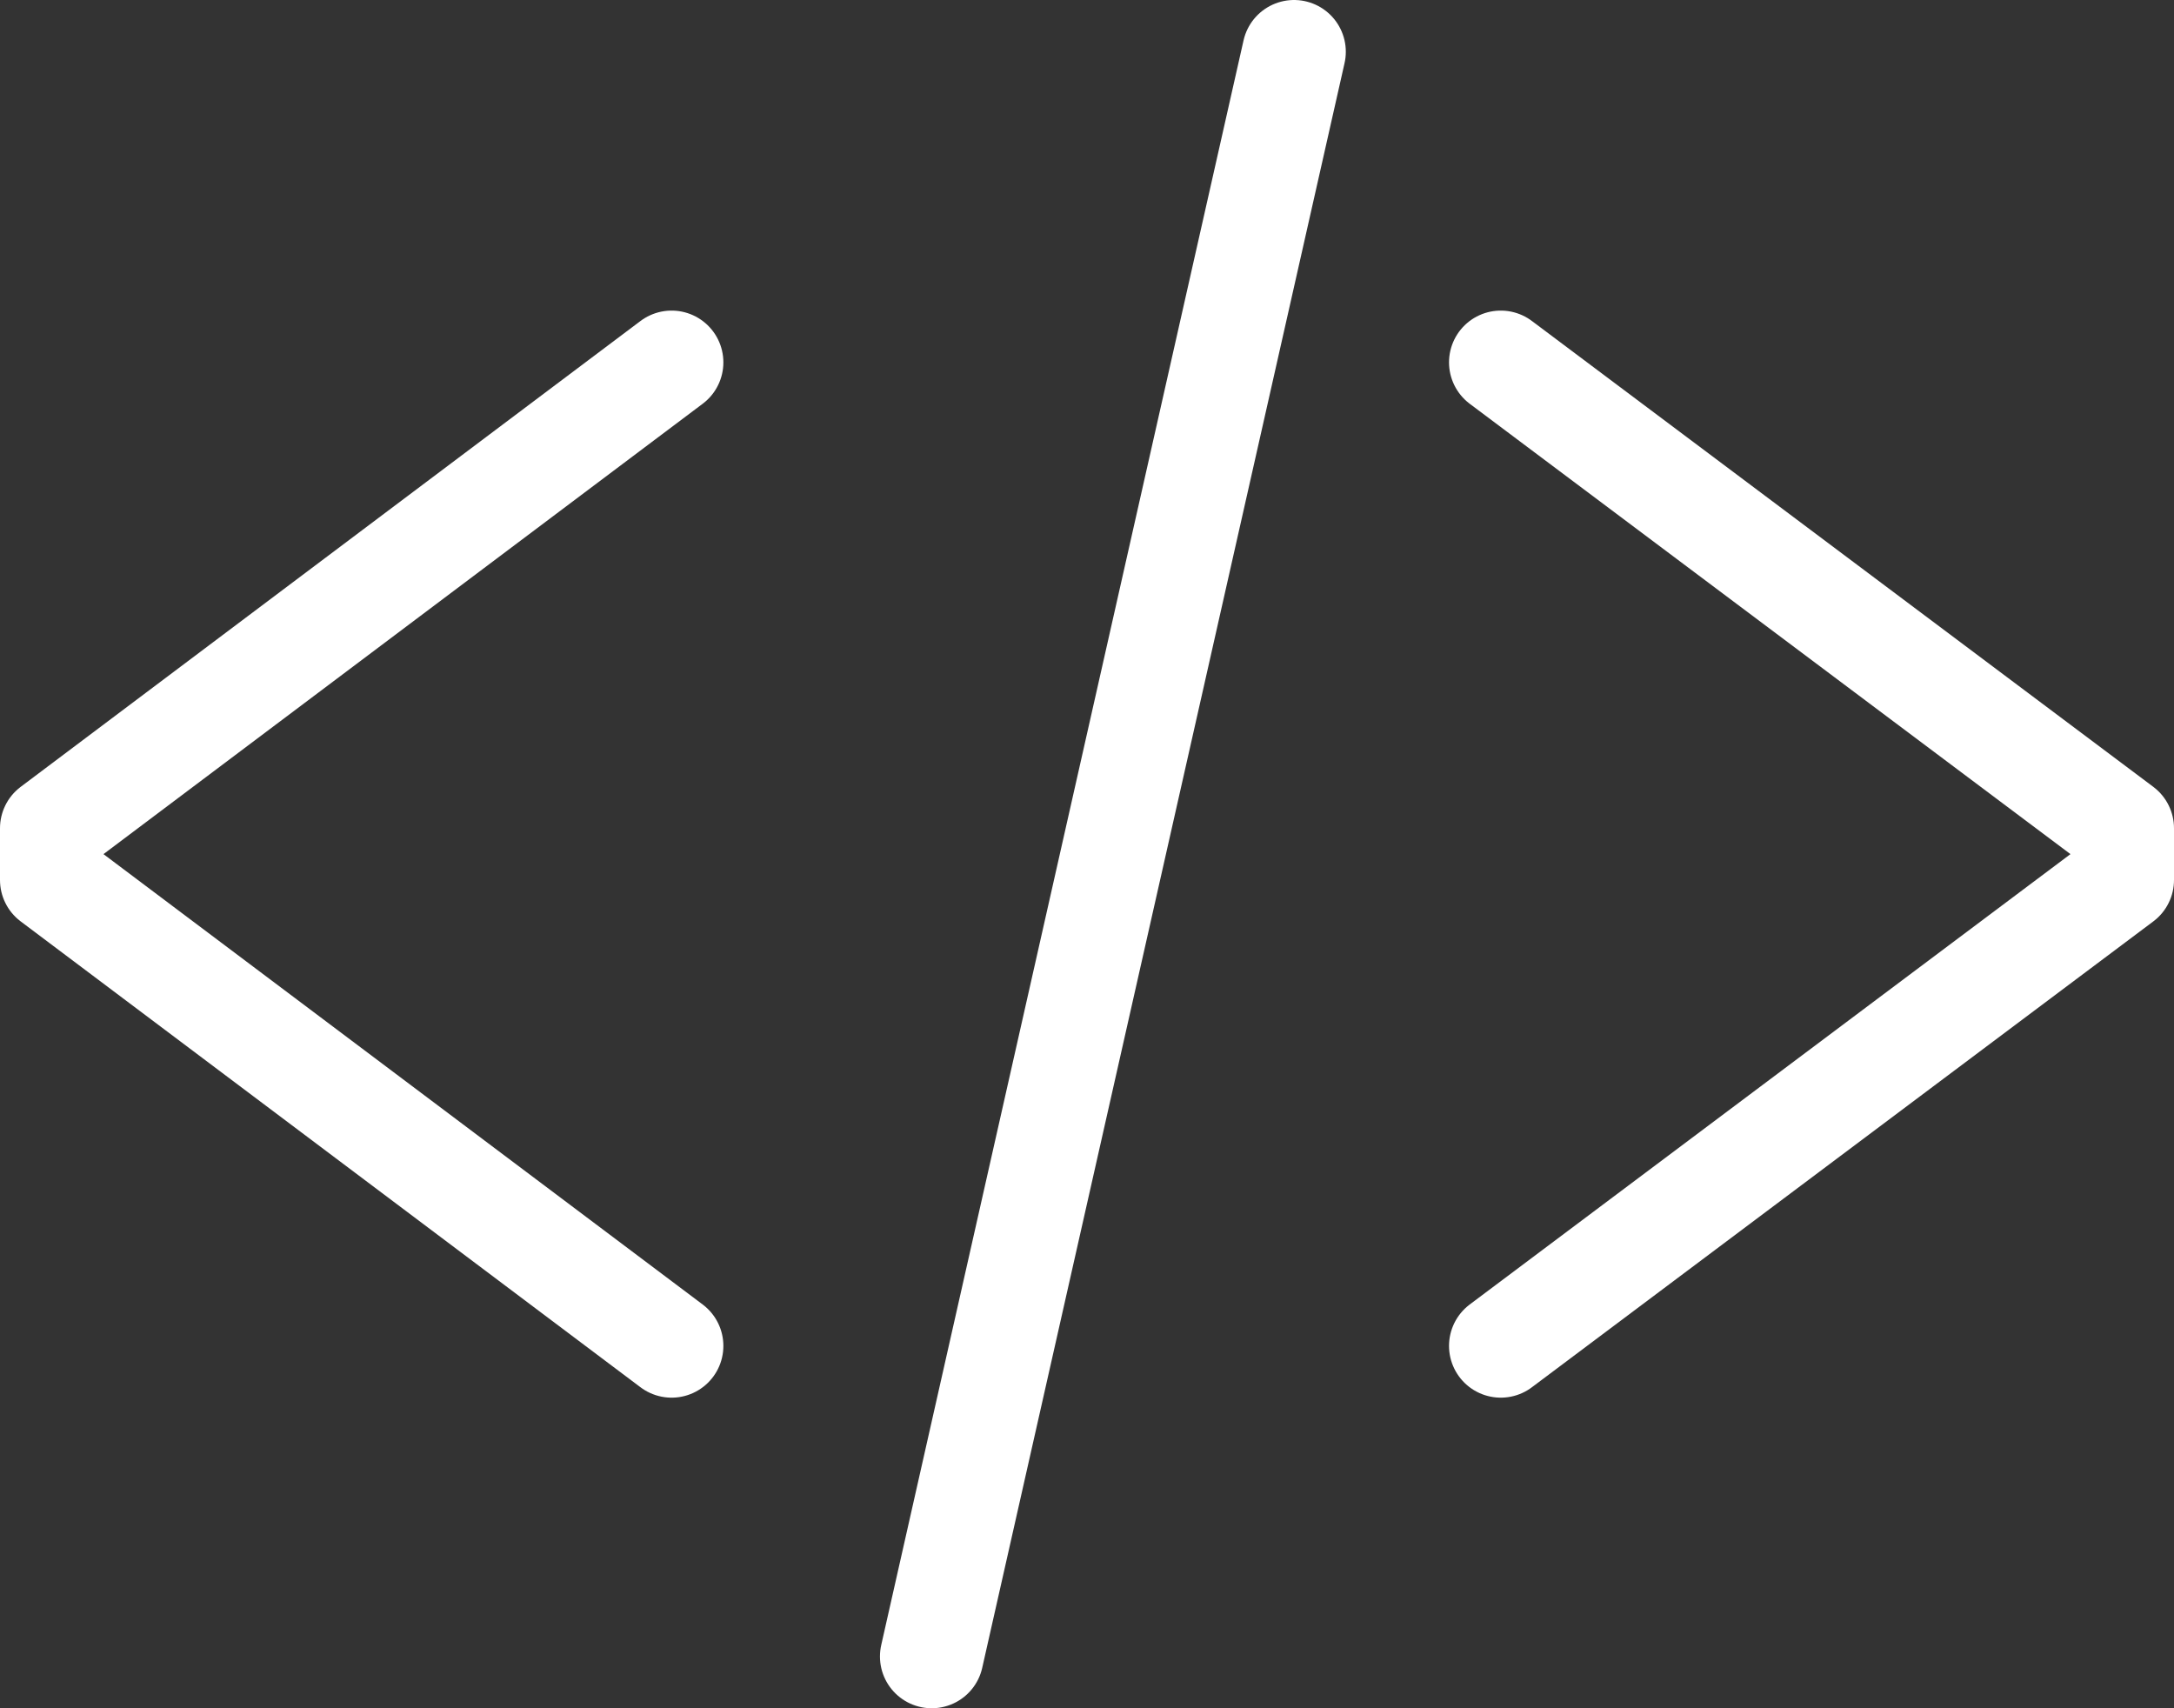 <svg id="кодер" xmlns="http://www.w3.org/2000/svg" width="42" height="33" viewBox="0 0 42 33">
  <rect x="0" y="0" width="42" height="33" fill="#333333" stroke="none"/>
  <defs>
    <style>
      .cls-1 {
        fill: none;
        stroke: #fff;
        stroke-linecap: round;
        stroke-linejoin: round;
        stroke-width: 2px;
        fill-rule: evenodd;
      }
    </style>
  </defs>
  <path id="Фигура_41" data-name="Фигура 41" class="cls-1" d="M12.975,7L1,16v1l11.975,9"/>
  <path id="Фигура_41-2" data-name="Фигура 41" class="cls-1" d="M28.994,7L41,16v1L28.994,26"/>
  <path id="Фигура_42" data-name="Фигура 42" class="cls-1" d="M25,1L18,32"/>
</svg>
